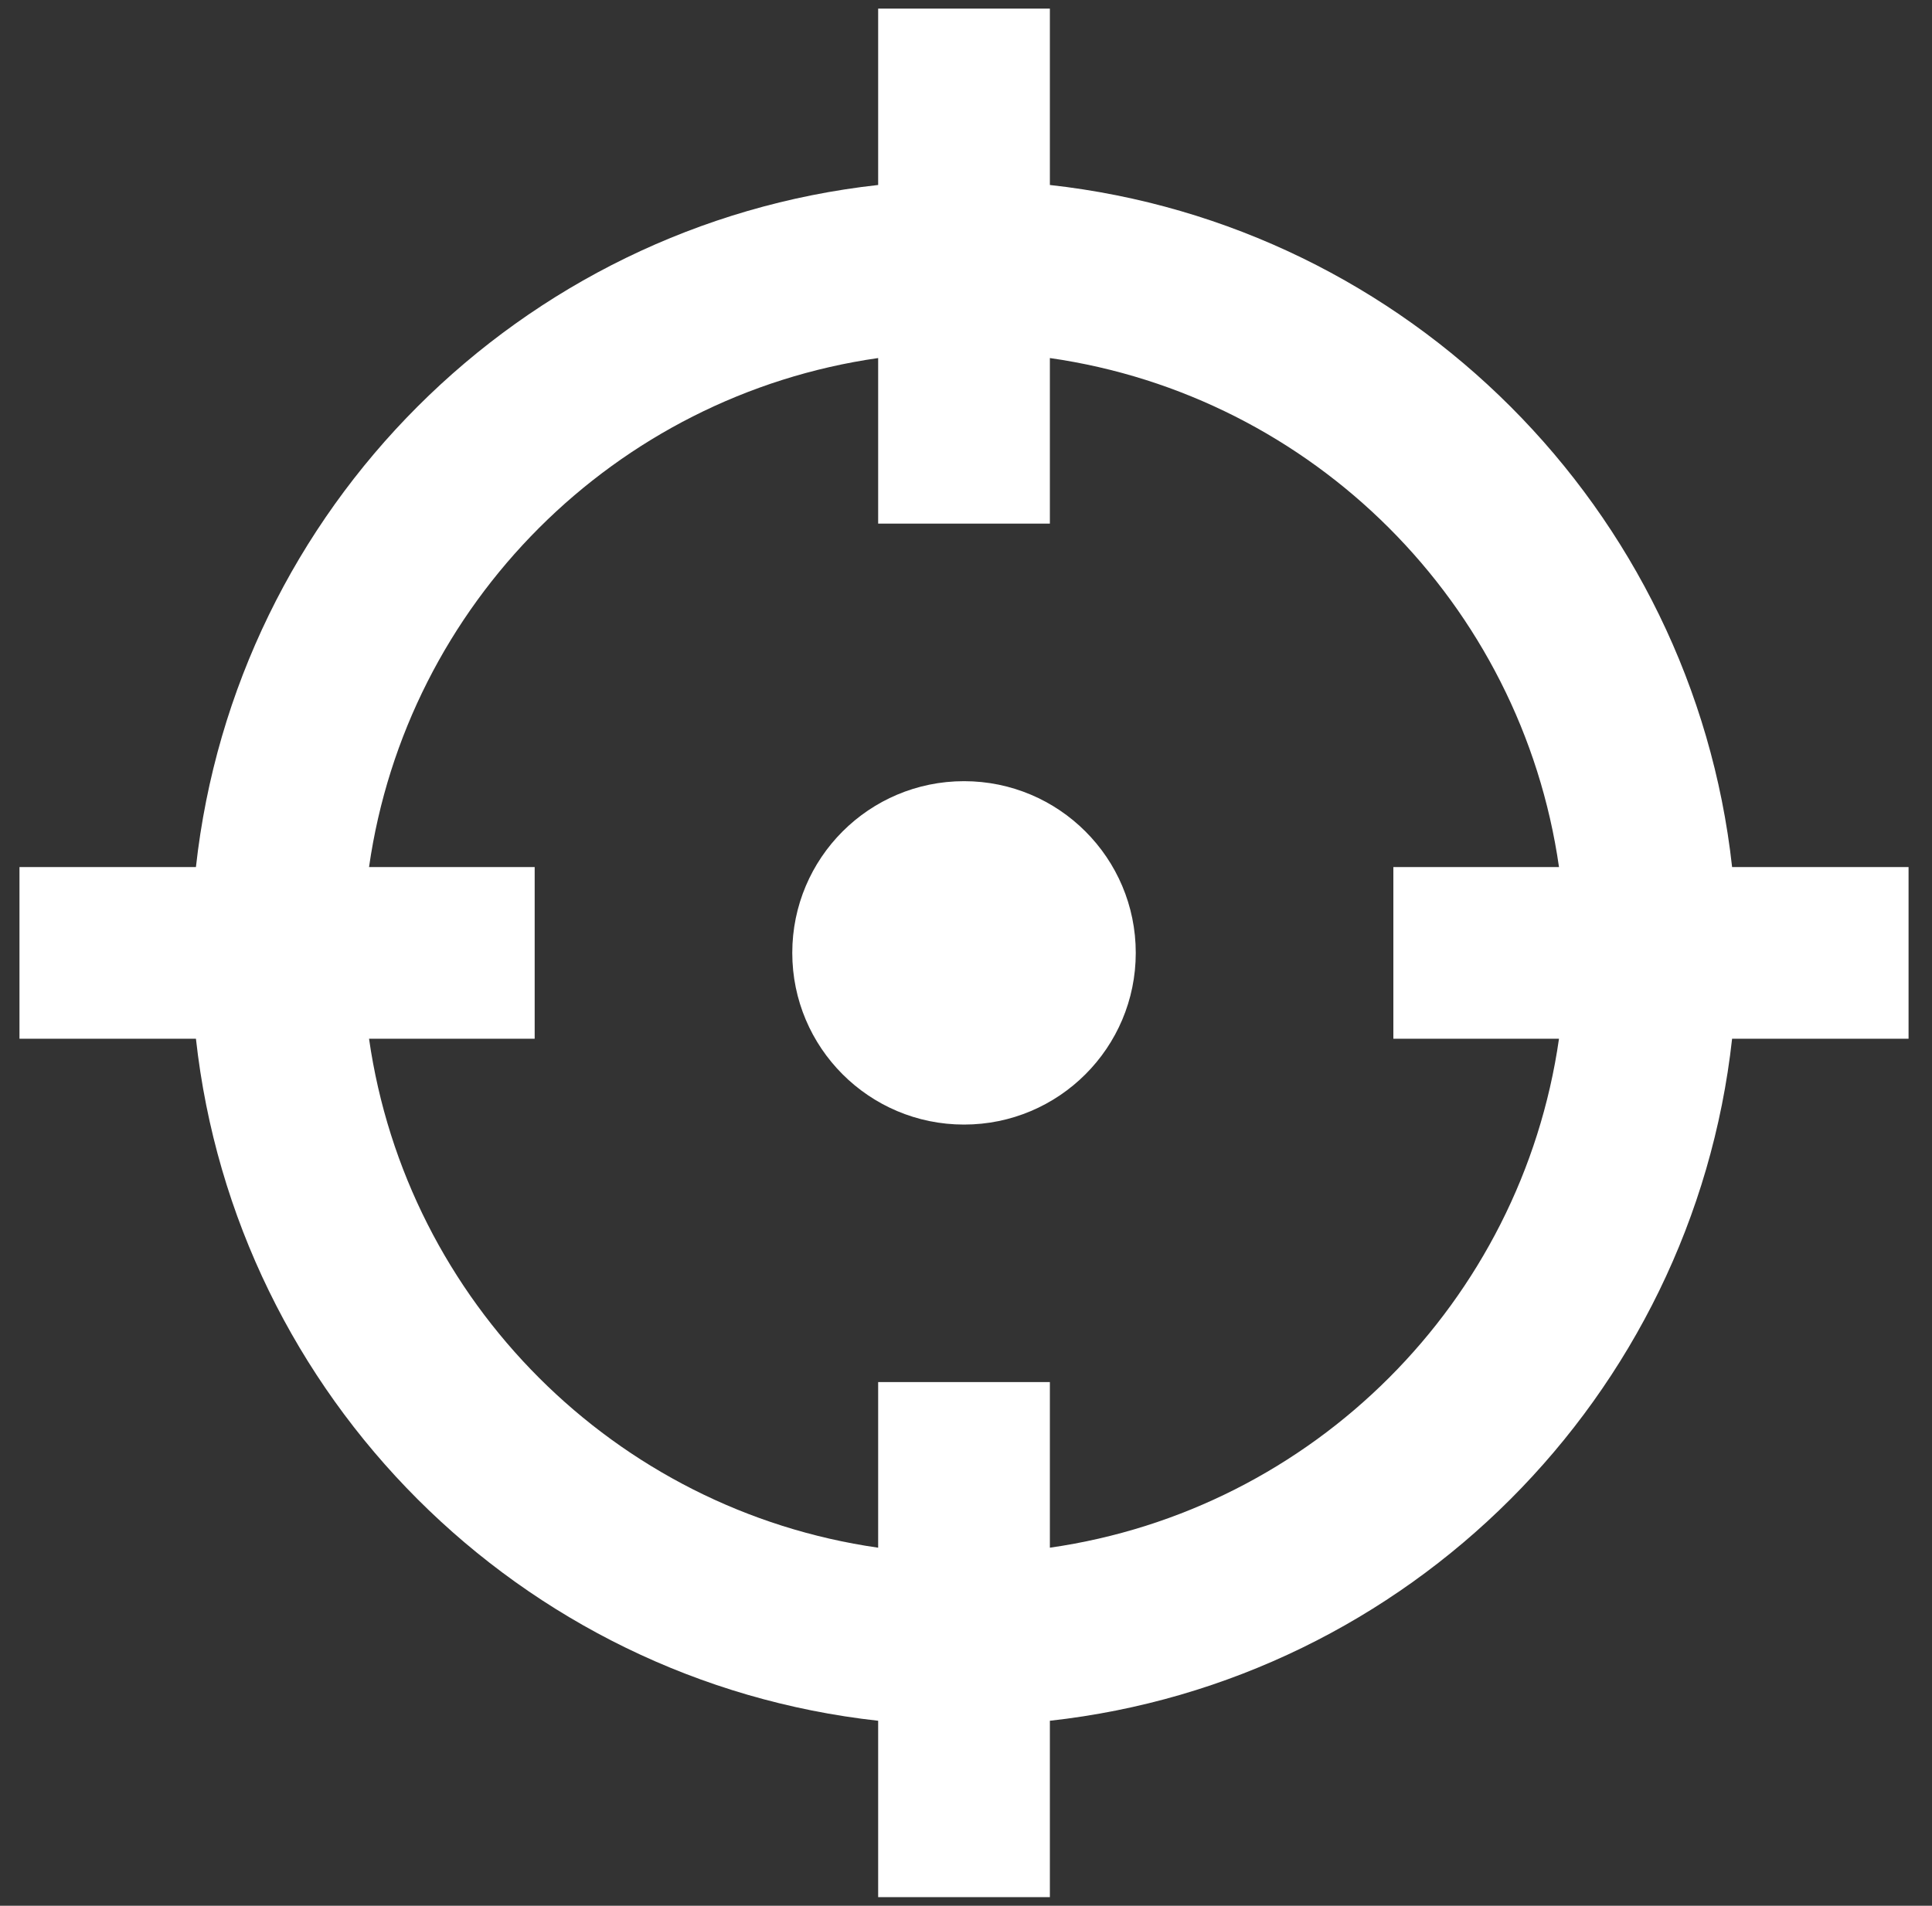 <svg width="75" height="74" viewBox="0 0 75 74" fill="none" xmlns="http://www.w3.org/2000/svg">
<rect x="0" y="0" width="75" height="74" fill="#333333" stroke="none"/>
<path fill-rule="evenodd" clip-rule="evenodd" d="M7.606 33.667C9.143 19.761 20.184 8.72 34.09 7.183V0.333H40.756V7.183C54.662 8.72 65.703 19.761 67.24 33.667H74.09V40.333H67.24C65.703 54.239 54.662 65.28 40.756 66.817V73.667H34.09V66.817C20.184 65.28 9.143 54.239 7.606 40.333H0.756V33.667H7.606ZM14.326 33.667H20.756V40.333H14.326C15.788 50.552 23.871 58.635 34.09 60.097V53.667H40.756V60.097C50.975 58.635 59.058 50.552 60.52 40.333H54.09V33.667H60.52C59.058 23.448 50.975 15.365 40.756 13.903V20.333H34.09V13.903C23.871 15.365 15.788 23.448 14.326 33.667ZM37.423 43.667C33.741 43.667 30.756 40.682 30.756 37C30.756 33.318 33.741 30.333 37.423 30.333C41.105 30.333 44.09 33.318 44.09 37C44.09 40.682 41.105 43.667 37.423 43.667Z" fill="white"/>
</svg>
